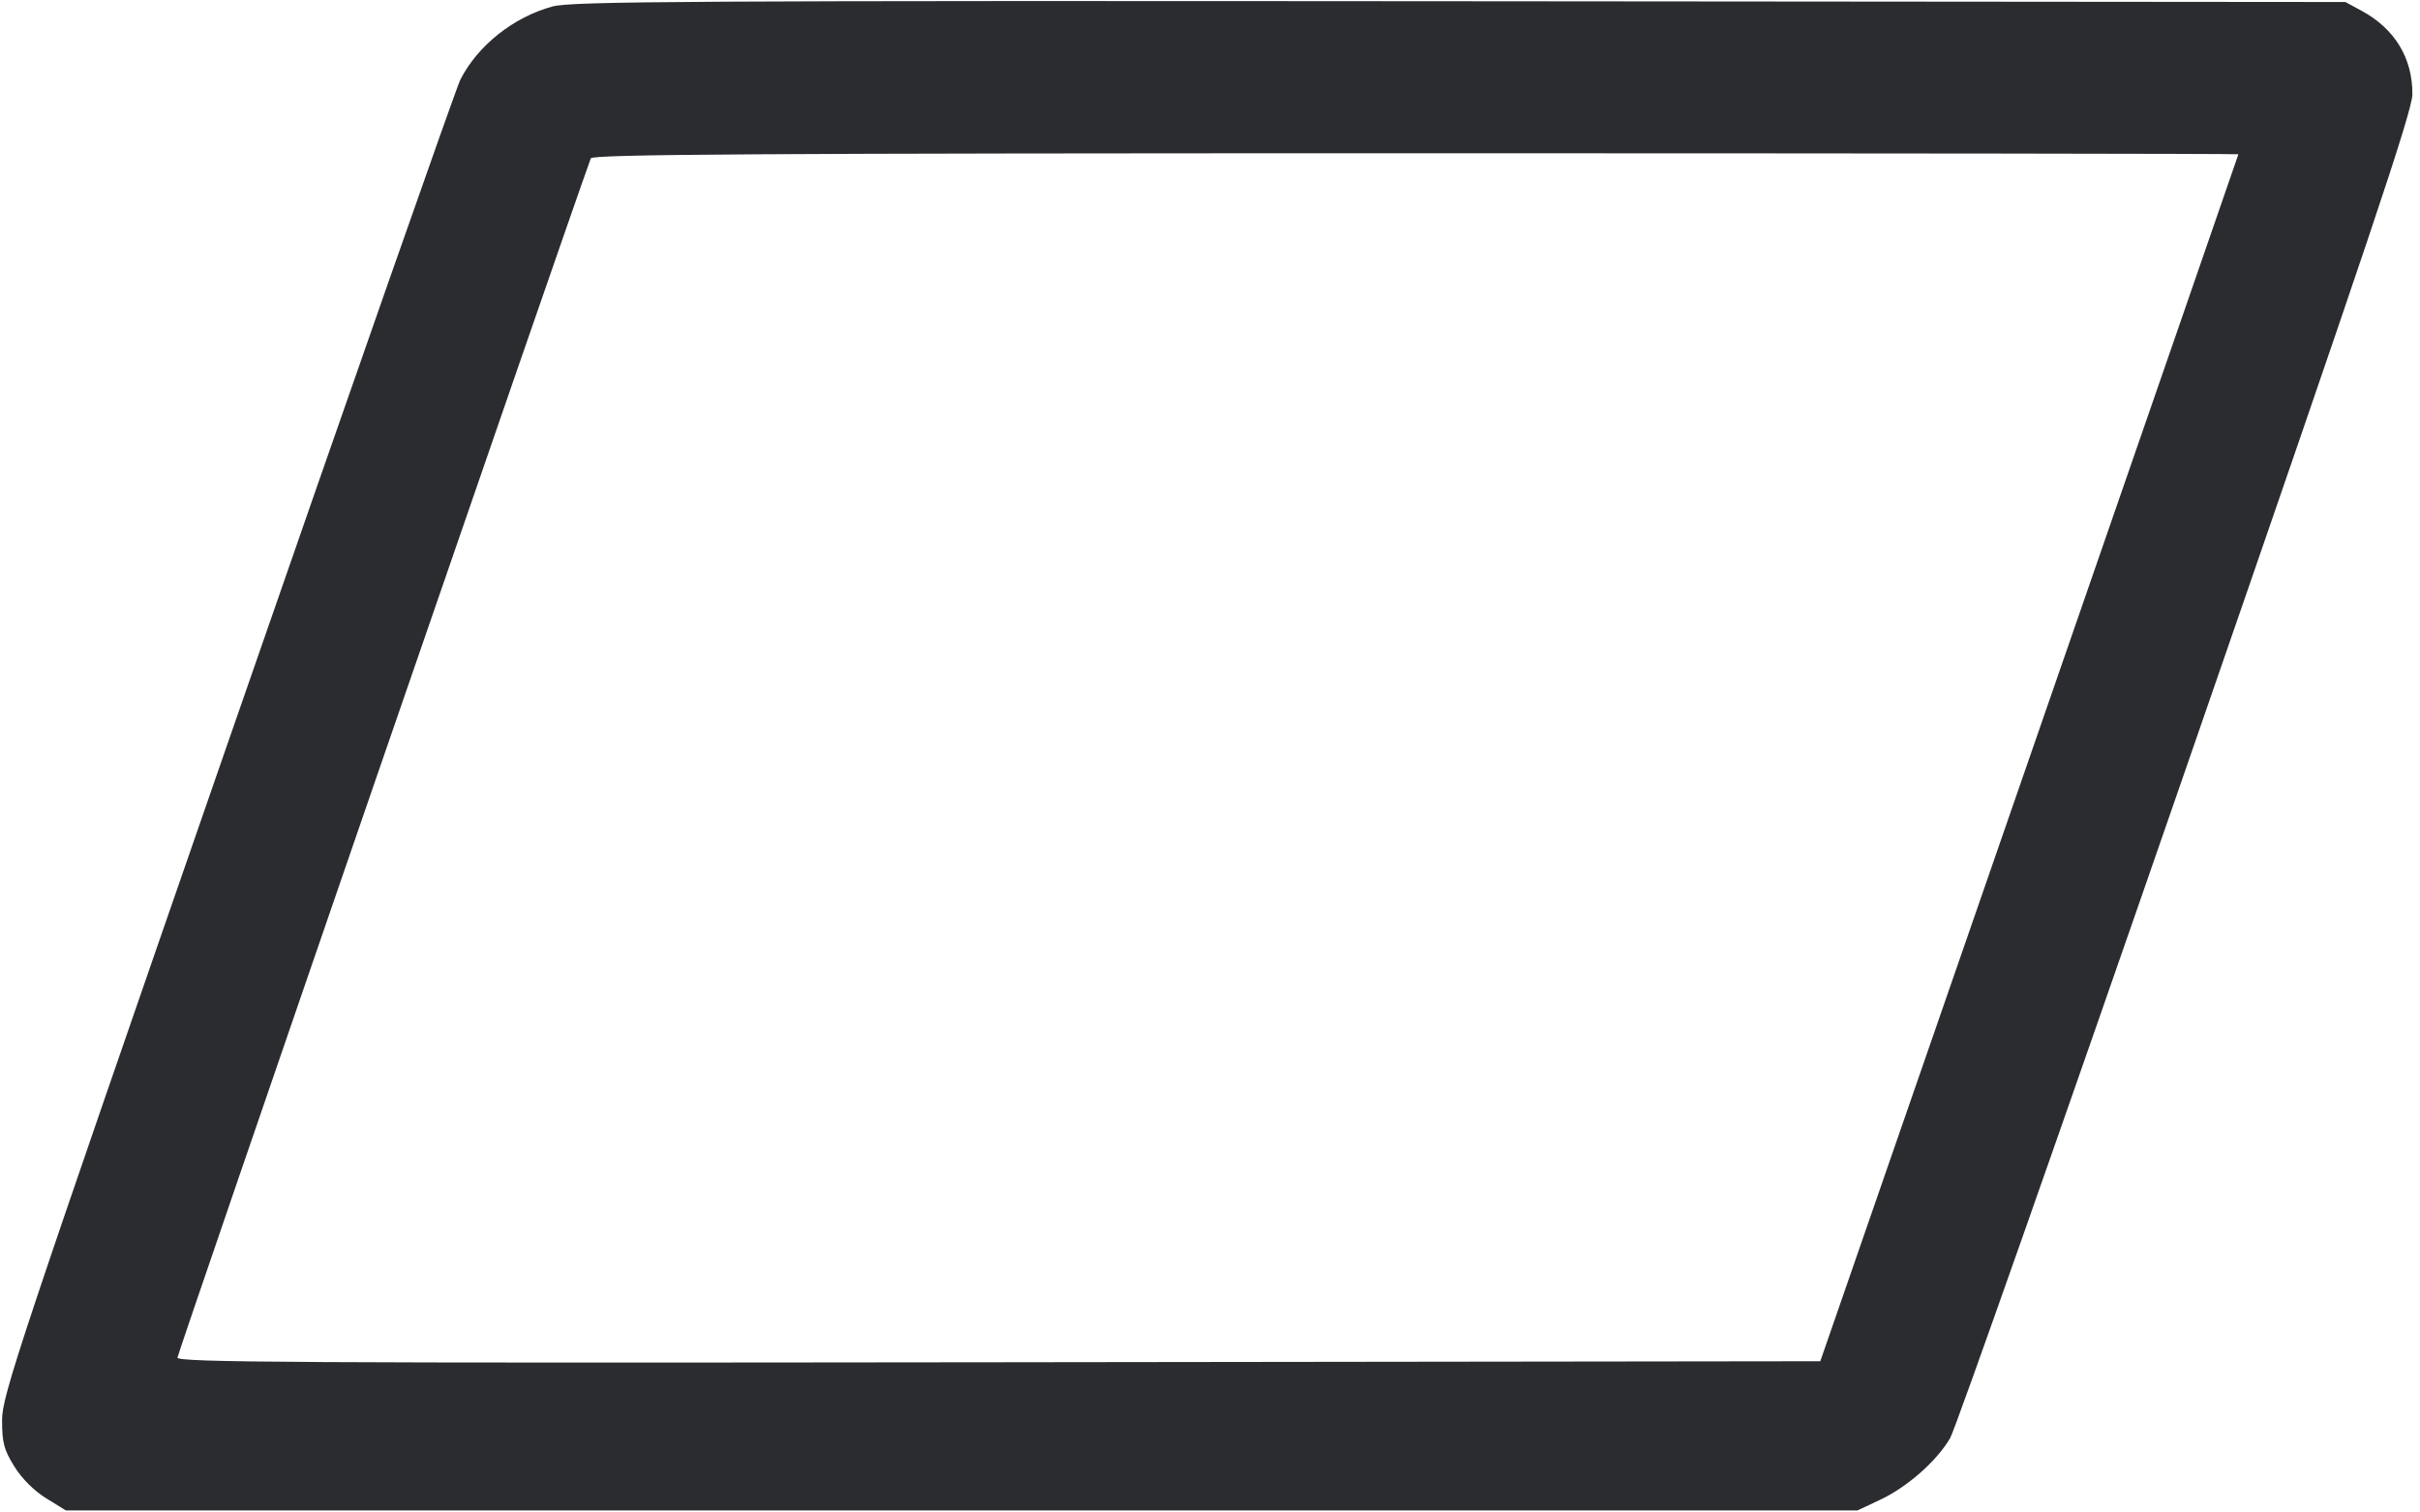 <svg width="64" height="40" viewBox="0 0 64 40" fill="none" xmlns="http://www.w3.org/2000/svg"><path d="M14.617 0.170 C 13.583 0.449,12.633 1.203,12.173 2.110 C 12.063 2.328,9.291 10.235,6.014 19.680 C 0.490 35.601,0.055 36.905,0.055 37.555 C 0.054 38.151,0.103 38.337,0.376 38.779 C 0.576 39.103,0.898 39.424,1.221 39.624 L 1.743 39.947 25.432 39.947 L 49.120 39.947 49.725 39.663 C 50.439 39.328,51.221 38.639,51.574 38.033 C 51.713 37.795,54.520 29.824,57.811 20.320 C 62.637 6.387,63.797 2.934,63.799 2.495 C 63.804 1.535,63.331 0.757,62.453 0.284 L 62.027 0.053 38.613 0.033 C 18.278 0.016,15.123 0.034,14.617 0.170 M59.197 4.080 C 59.195 4.095,56.707 11.283,53.667 20.053 L 48.140 36.000 26.417 36.027 C 7.791 36.050,4.693 36.032,4.693 35.904 C 4.693 35.799,14.954 6.028,15.625 4.187 C 15.663 4.081,20.123 4.053,37.437 4.053 C 49.406 4.053,59.199 4.065,59.197 4.080 " fill="#2B2C30" stroke="none" fill-rule="evenodd"></path></svg>